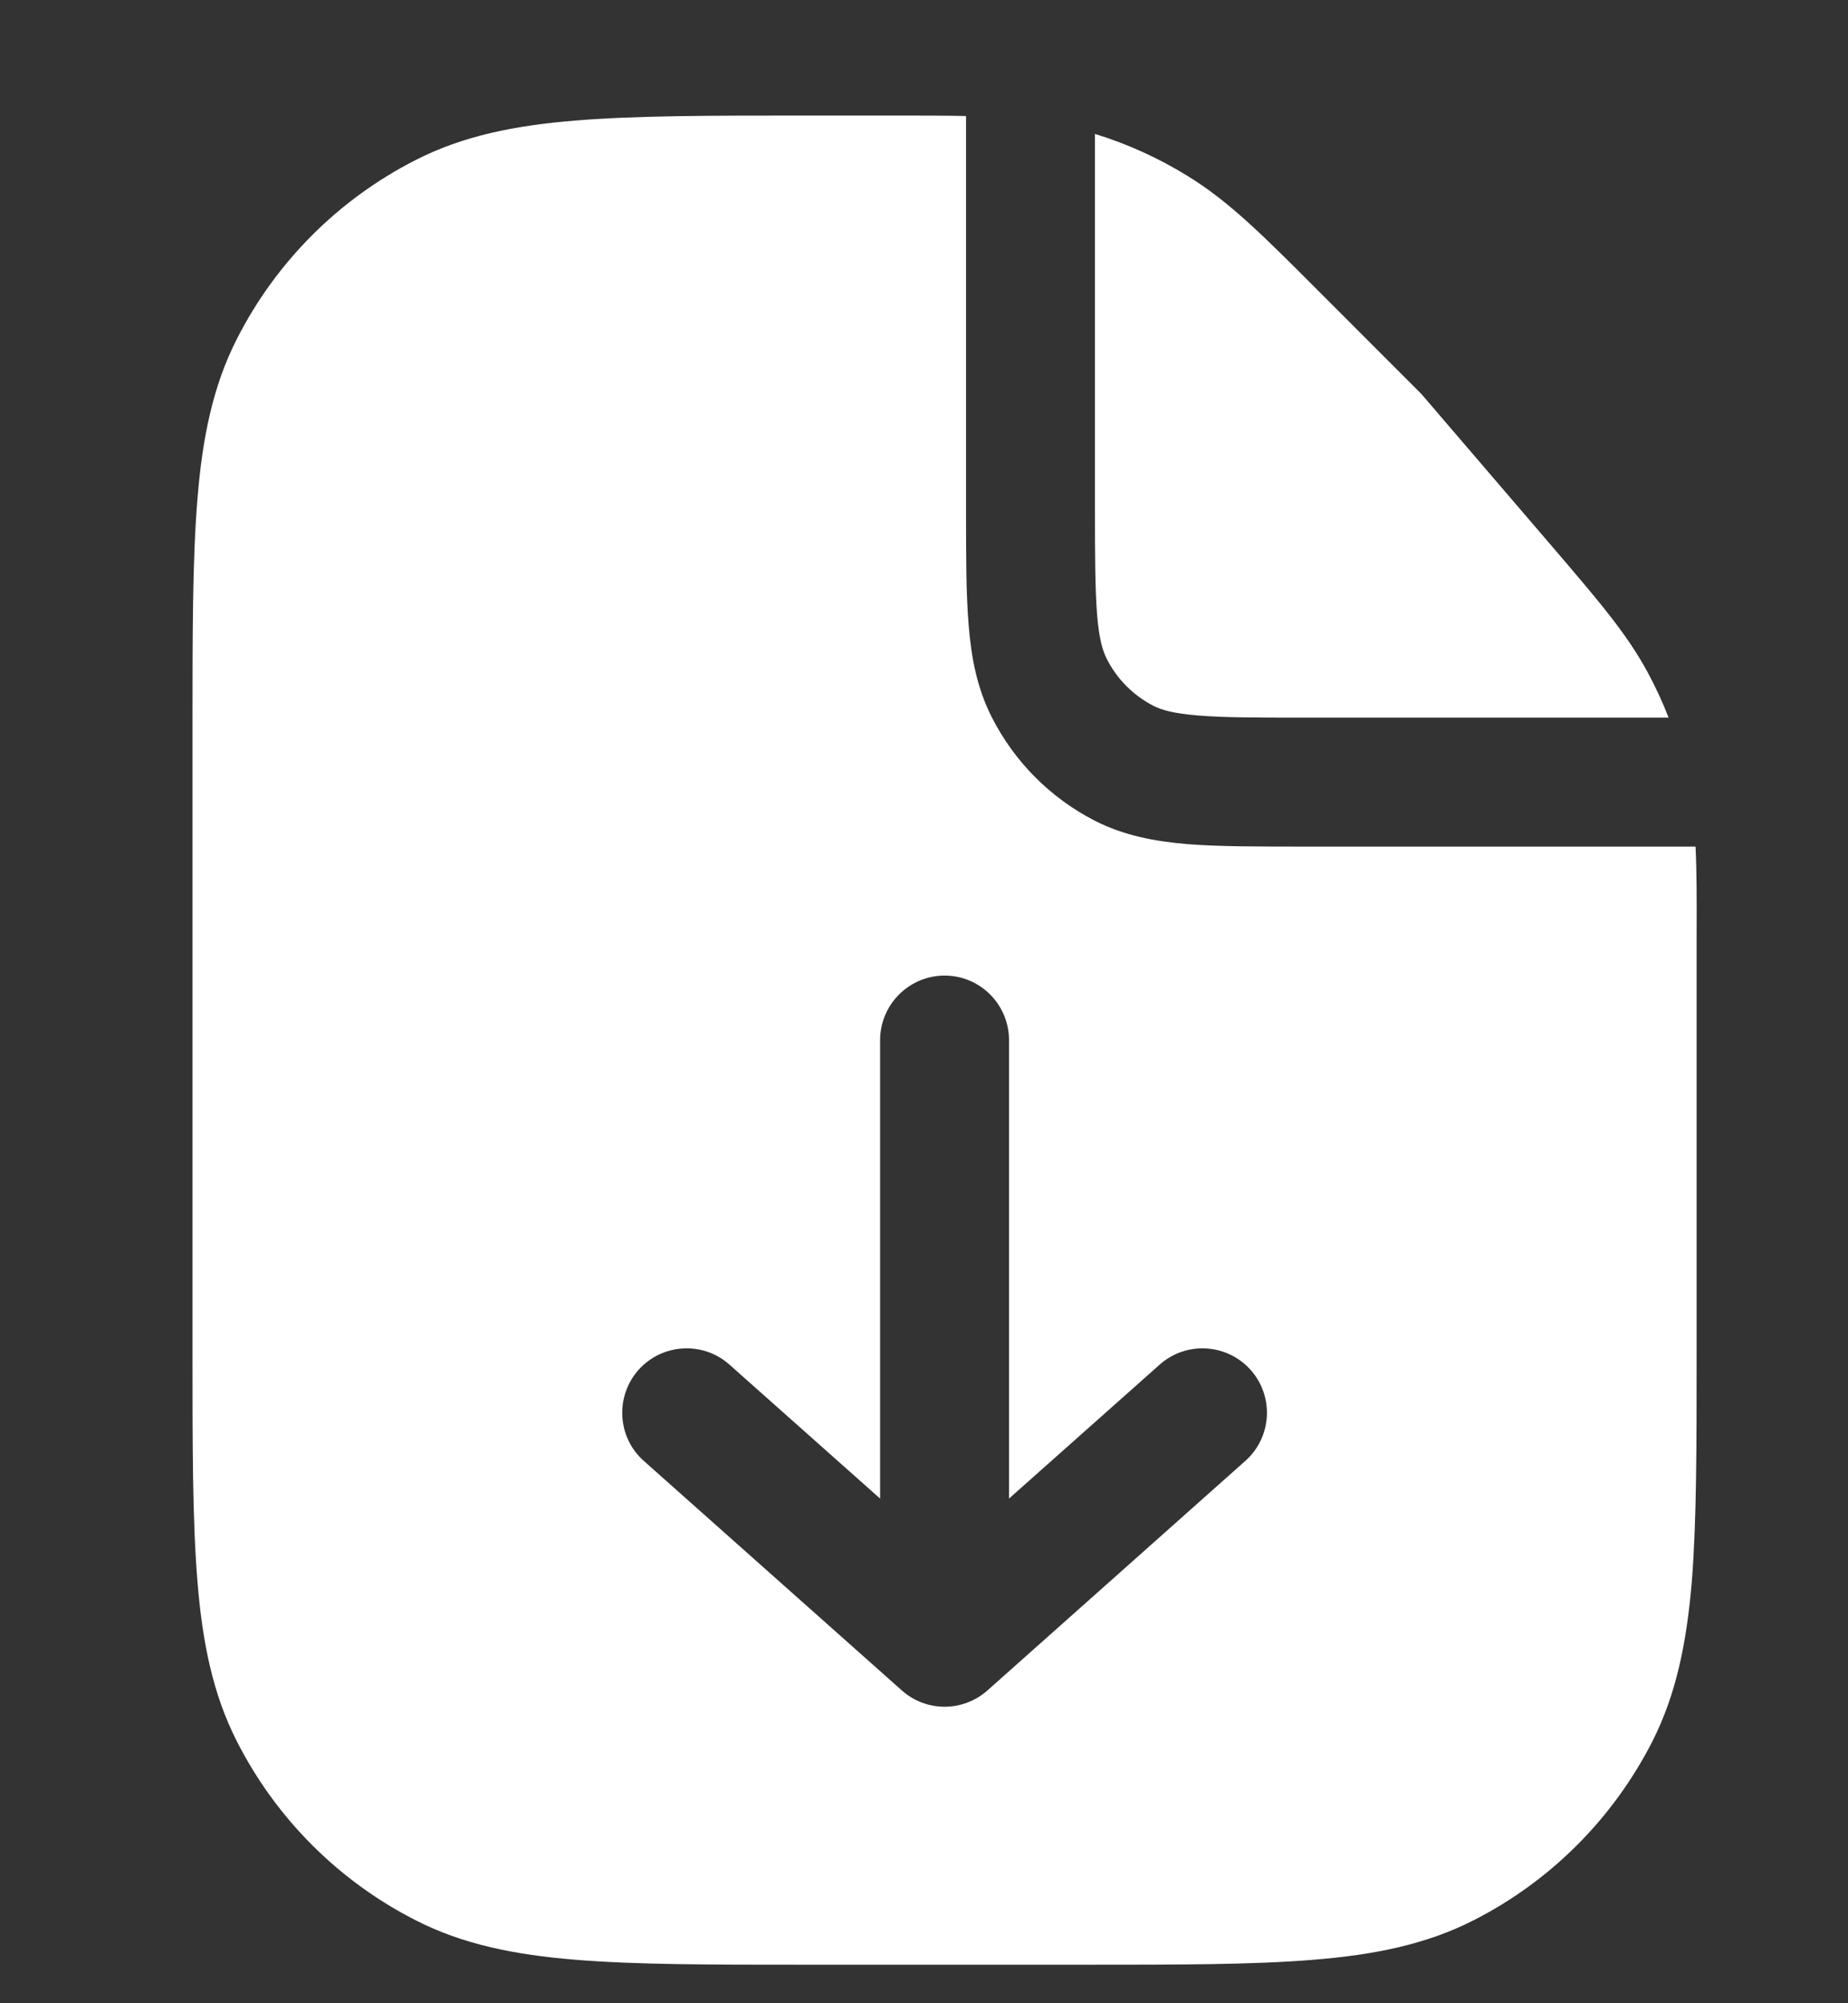 <svg width="12" height="13" viewBox="0 0 12 13" fill="none" xmlns="http://www.w3.org/2000/svg">
<rect x="0" y="0" width="12" height="13" fill="#333333" stroke="none"/>
<path fill-rule="evenodd" clip-rule="evenodd" d="M6.273 0.753C6.139 0.75 5.991 0.75 5.823 0.75L5.77 0.75H5.241L5.222 0.75C4.613 0.75 4.13 0.75 3.74 0.782C3.342 0.814 3.005 0.882 2.698 1.039C2.199 1.293 1.793 1.699 1.539 2.198C1.382 2.505 1.314 2.842 1.282 3.24C1.25 3.63 1.25 4.113 1.25 4.722V4.722V4.741V8.759V8.778V8.778C1.25 9.387 1.25 9.87 1.282 10.26C1.314 10.658 1.382 10.995 1.539 11.302C1.793 11.801 2.199 12.207 2.698 12.461C3.005 12.618 3.342 12.686 3.74 12.718C4.13 12.75 4.613 12.75 5.222 12.75H5.241H7.027H7.045C7.655 12.75 8.138 12.75 8.527 12.718C8.925 12.686 9.262 12.618 9.57 12.461C10.069 12.207 10.474 11.801 10.729 11.302C10.885 10.995 10.953 10.658 10.986 10.26C11.017 9.87 11.017 9.387 11.017 8.778V8.759V6.118L11.017 6.071V6.071C11.018 5.844 11.018 5.659 11.01 5.494H8.478H8.461H8.461C8.163 5.494 7.914 5.494 7.711 5.478C7.499 5.46 7.3 5.423 7.111 5.327C6.823 5.18 6.588 4.945 6.441 4.656C6.345 4.468 6.307 4.269 6.29 4.057C6.273 3.853 6.273 3.605 6.273 3.307V3.29V0.753ZM10.835 4.657H8.478C8.158 4.657 7.944 4.657 7.779 4.643C7.619 4.63 7.542 4.607 7.491 4.581C7.36 4.514 7.253 4.407 7.187 4.276C7.161 4.225 7.137 4.149 7.124 3.989C7.111 3.823 7.11 3.609 7.11 3.29V0.869C7.321 0.934 7.522 1.025 7.71 1.141C7.979 1.305 8.205 1.531 8.555 1.882L8.592 1.919L9.22 2.547C9.228 2.555 9.235 2.562 9.242 2.571L10.057 3.521L10.087 3.556L10.087 3.556L10.087 3.556C10.376 3.894 10.563 4.111 10.698 4.361C10.75 4.457 10.796 4.556 10.835 4.657ZM6.134 6.331C6.365 6.331 6.552 6.519 6.552 6.75V9.725L7.53 8.856C7.703 8.702 7.967 8.718 8.121 8.89C8.275 9.063 8.259 9.328 8.086 9.481L6.412 10.97C6.253 11.111 6.014 11.111 5.856 10.97L4.181 9.481C4.008 9.328 3.993 9.063 4.146 8.89C4.3 8.718 4.565 8.702 4.737 8.856L5.715 9.725V6.75C5.715 6.519 5.903 6.331 6.134 6.331Z" fill="white"/>
</svg>
